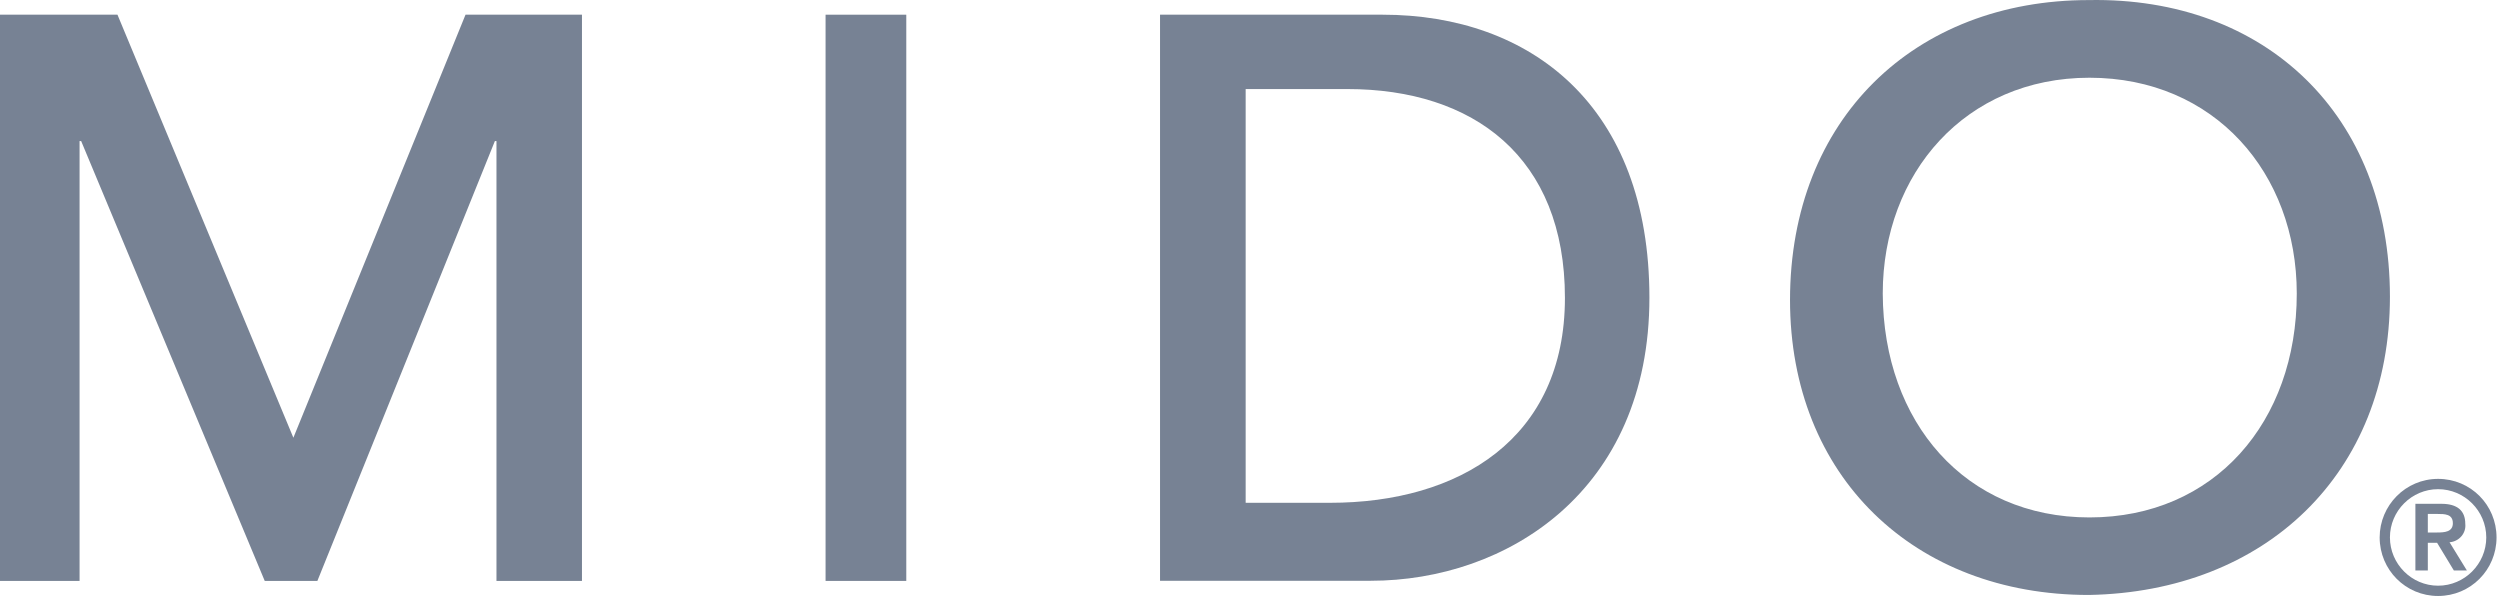 <svg width="140" height="34" viewBox="0 0 140 34" fill="none" xmlns="http://www.w3.org/2000/svg">
<g opacity="0.7">
<path d="M0 0.823H6.578L16.429 24.513L26.069 0.823H32.59V32.531H27.802V7.9H27.713L17.773 32.531H14.825L4.545 7.9H4.456V32.531H0C0 32.523 0 0.823 0 0.823Z" fill="#3D4D66"/>
<path d="M46.232 0.823H50.752V32.531H46.232V0.823Z" fill="#3D4D66"/>
<path d="M64.962 0.823H77.421C85.724 0.823 92.367 5.928 92.367 16.673C92.367 27.515 84.364 32.523 76.757 32.523H64.962V0.823ZM74.48 28.157C81.722 28.157 87.636 24.569 87.636 16.681C87.636 8.793 82.516 4.987 75.452 4.987H69.757V28.157H74.48Z" fill="#3D4D66"/>
<path d="M116.978 0.004C126.861 -0.175 133.836 6.439 133.836 16.616C133.836 26.517 126.861 33.139 116.978 33.318C107.216 33.318 100.241 26.696 100.241 16.795C100.249 6.65 107.224 0.004 116.978 0.004ZM117.01 28.976C124.009 28.976 128.619 23.628 128.619 16.438C128.619 9.694 124.009 4.353 117.01 4.353C110.068 4.353 105.434 9.702 105.434 16.438C105.466 23.66 110.068 28.976 117.01 28.976Z" fill="#3D4D66"/>
<path d="M136.533 26.817C138.356 26.817 139.806 28.278 139.806 30.096C139.806 31.914 138.348 33.375 136.533 33.375C134.719 33.375 133.261 31.914 133.261 30.096C133.261 28.302 134.711 26.817 136.533 26.817ZM136.533 32.799C138.016 32.799 139.231 31.581 139.231 30.096C139.231 28.611 138.016 27.394 136.533 27.394C135.051 27.394 133.836 28.611 133.836 30.096C133.836 31.581 135.051 32.799 136.533 32.799ZM135.262 28.213H136.72C137.627 28.213 138.056 28.611 138.056 29.333C138.113 29.853 137.724 30.307 137.206 30.364H137.173L138.145 31.946H137.416L136.477 30.396H135.958V31.946H135.262V28.213ZM135.958 29.82H136.477C136.898 29.82 137.36 29.788 137.36 29.301C137.36 28.781 136.906 28.781 136.477 28.781H135.958V29.82Z" fill="#3D4D66"/>
</g>
</svg>
